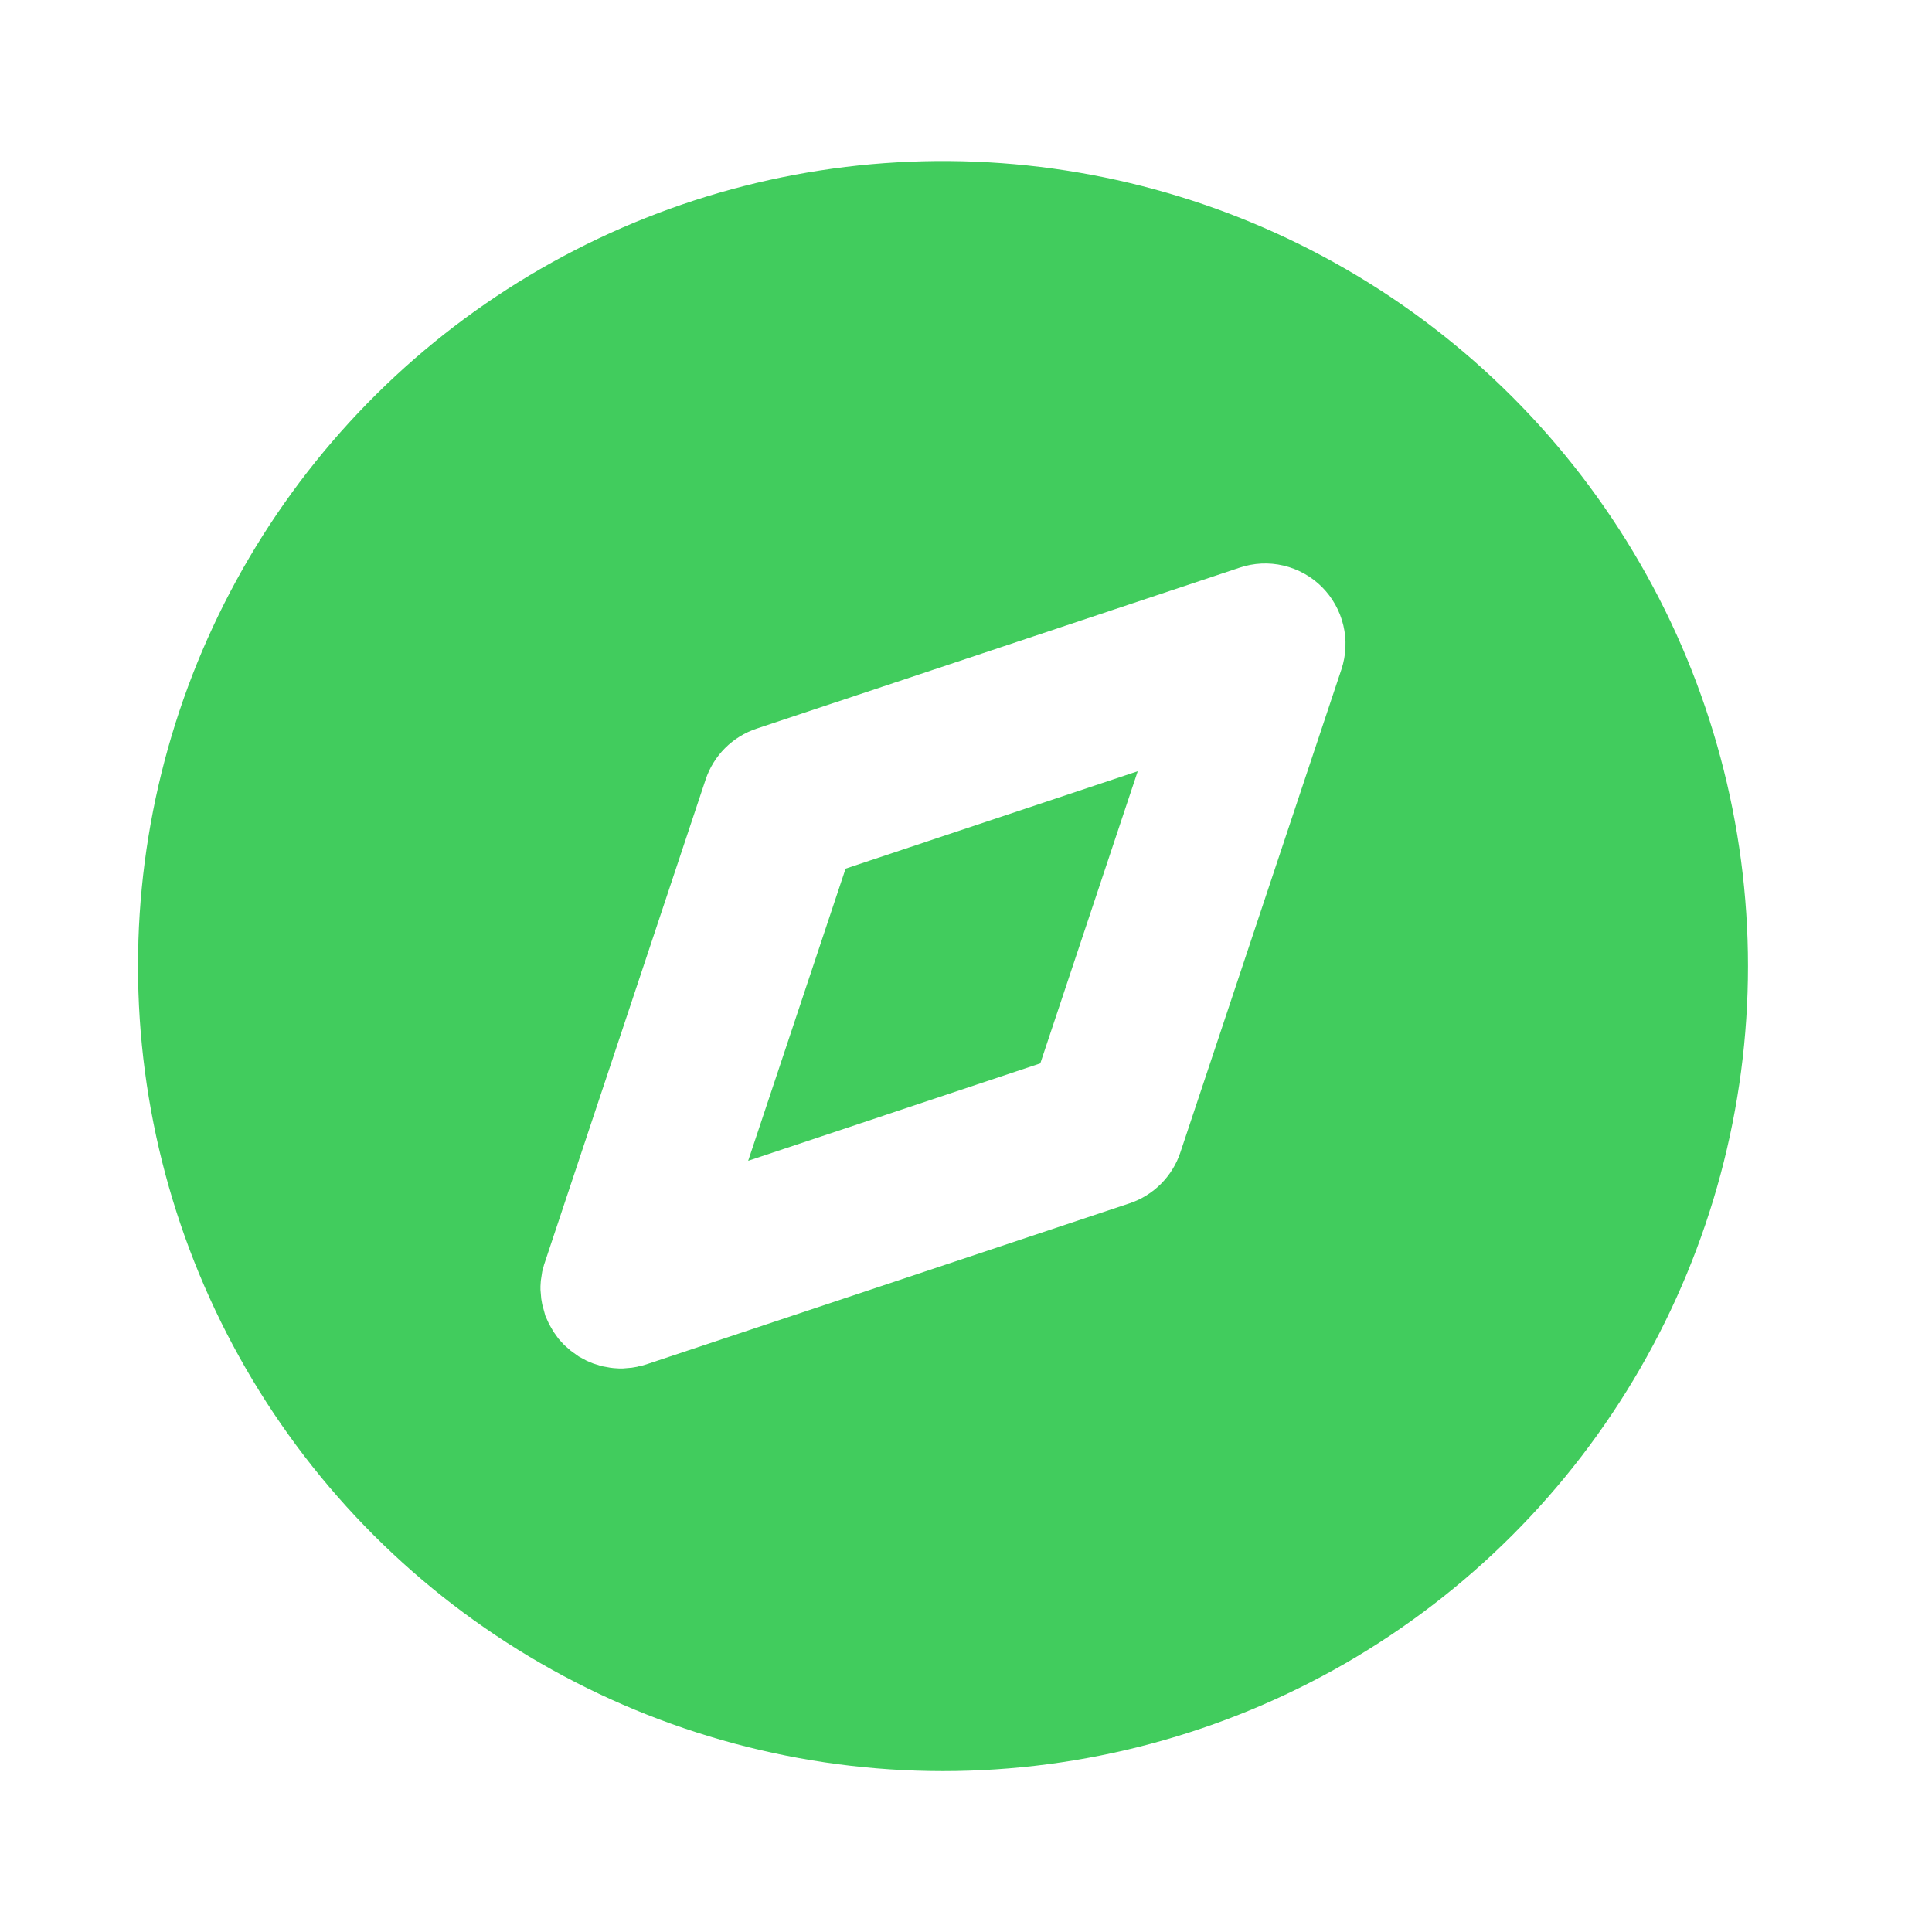 <svg width="24" height="24" viewBox="0 0 28 28" fill="none" xmlns="http://www.w3.org/2000/svg">
<g clip-path="url(#clip0_21871_13707)">
<path d="M19.5 3.897C21.274 4.921 22.746 6.394 23.77 8.168C24.794 9.941 25.333 11.953 25.333 14.001C25.333 16.049 24.794 18.061 23.77 19.834C22.746 21.608 21.273 23.081 19.5 24.105C17.726 25.128 15.714 25.668 13.666 25.668C11.618 25.668 9.607 25.128 7.833 24.104C6.06 23.08 4.587 21.608 3.563 19.834C2.539 18.06 2 16.049 2 14.001L2.006 13.623C2.071 11.608 2.657 9.644 3.708 7.923C4.758 6.203 6.236 4.783 7.998 3.804C9.76 2.824 11.745 2.318 13.761 2.334C15.777 2.351 17.754 2.889 19.5 3.897ZM17.965 8.227L10.965 10.56C10.793 10.617 10.636 10.714 10.508 10.842C10.38 10.97 10.283 11.127 10.226 11.299L7.885 18.329L7.858 18.429L7.838 18.561L7.833 18.64V18.692L7.844 18.821L7.858 18.903L7.904 19.071L7.957 19.188L8.02 19.298L8.095 19.403L8.175 19.491L8.273 19.577L8.387 19.659L8.504 19.722L8.595 19.76L8.718 19.799L8.845 19.822L8.895 19.828L8.974 19.833H9.026L9.155 19.822L9.237 19.808L9.26 19.801L9.282 19.799L9.369 19.773L16.369 17.44C16.541 17.383 16.697 17.286 16.825 17.158C16.953 17.03 17.05 16.873 17.107 16.701L19.441 9.701C19.509 9.496 19.519 9.275 19.469 9.064C19.419 8.853 19.312 8.661 19.159 8.507C19.006 8.354 18.813 8.247 18.602 8.197C18.391 8.147 18.17 8.158 17.965 8.227ZM16.489 11.177L15.077 15.411L10.843 16.823L12.255 12.589L16.489 11.177Z" fill="#41CC5D"/>
</g>
<defs>
<clipPath id="clip0_21871_13707">
<rect width="28" height="28" fill="white"/>
</clipPath>
</defs>
</svg>
